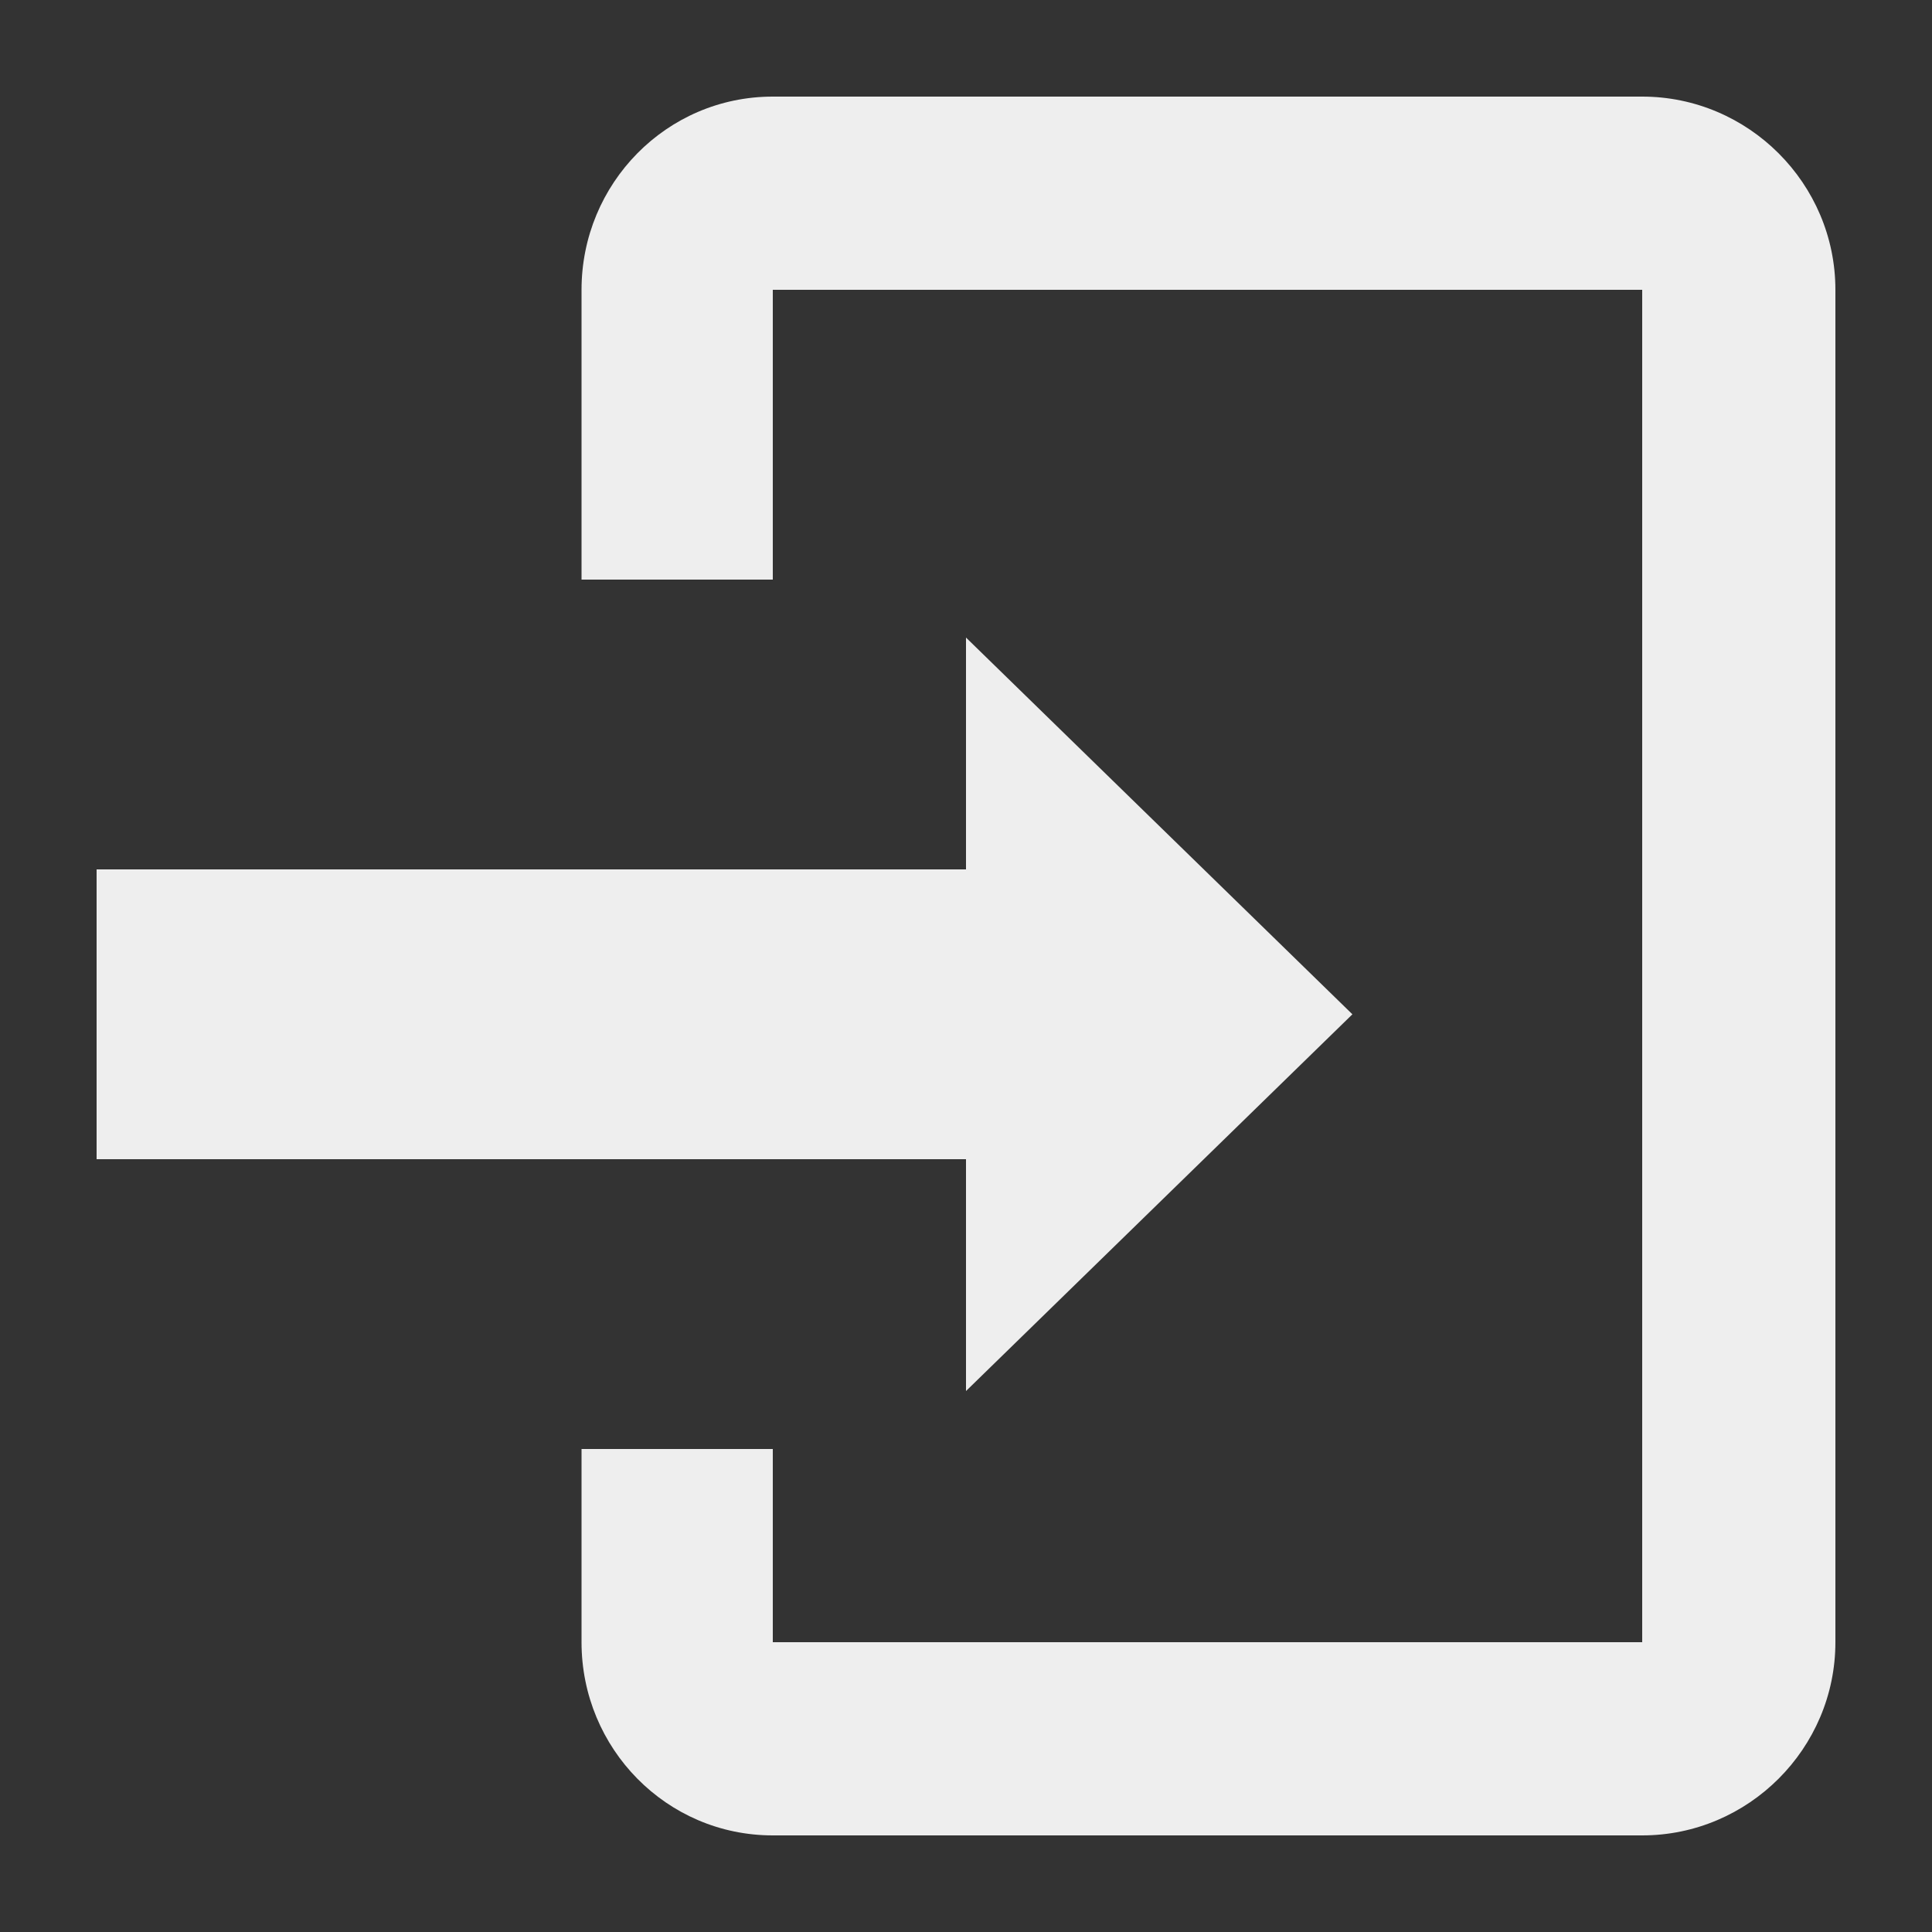 <?xml version="1.0" encoding="utf-8"?>
<!-- Generated by IcoMoon.io -->
<!DOCTYPE svg PUBLIC "-//W3C//DTD SVG 1.1//EN" "http://www.w3.org/Graphics/SVG/1.1/DTD/svg11.dtd">
<svg version="1.1" xmlns="http://www.w3.org/2000/svg" xmlns:xlink="http://www.w3.org/1999/xlink" width="24" height="24" viewBox="0 0 24 24">
	<rect x="0" y="0" width="24" height="24" fill="#333333" stroke="none"/>
	<path d="M20.4 1.2h-10.8c-1.32 0-2.376 1.080-2.376 2.4v3.6h2.376v-3.6h10.8v16.8h-10.8v-2.4h-2.376v2.4c0 1.32 1.056 2.4 2.376 2.4h10.8c1.32 0 2.4-1.080 2.4-2.4v-16.8c0-1.32-1.080-2.4-2.4-2.4zM12 17.28l4.8-4.68-4.8-4.68v2.88h-10.8v3.6h10.8v2.88z" fill="#eeeeee" />
</svg>
